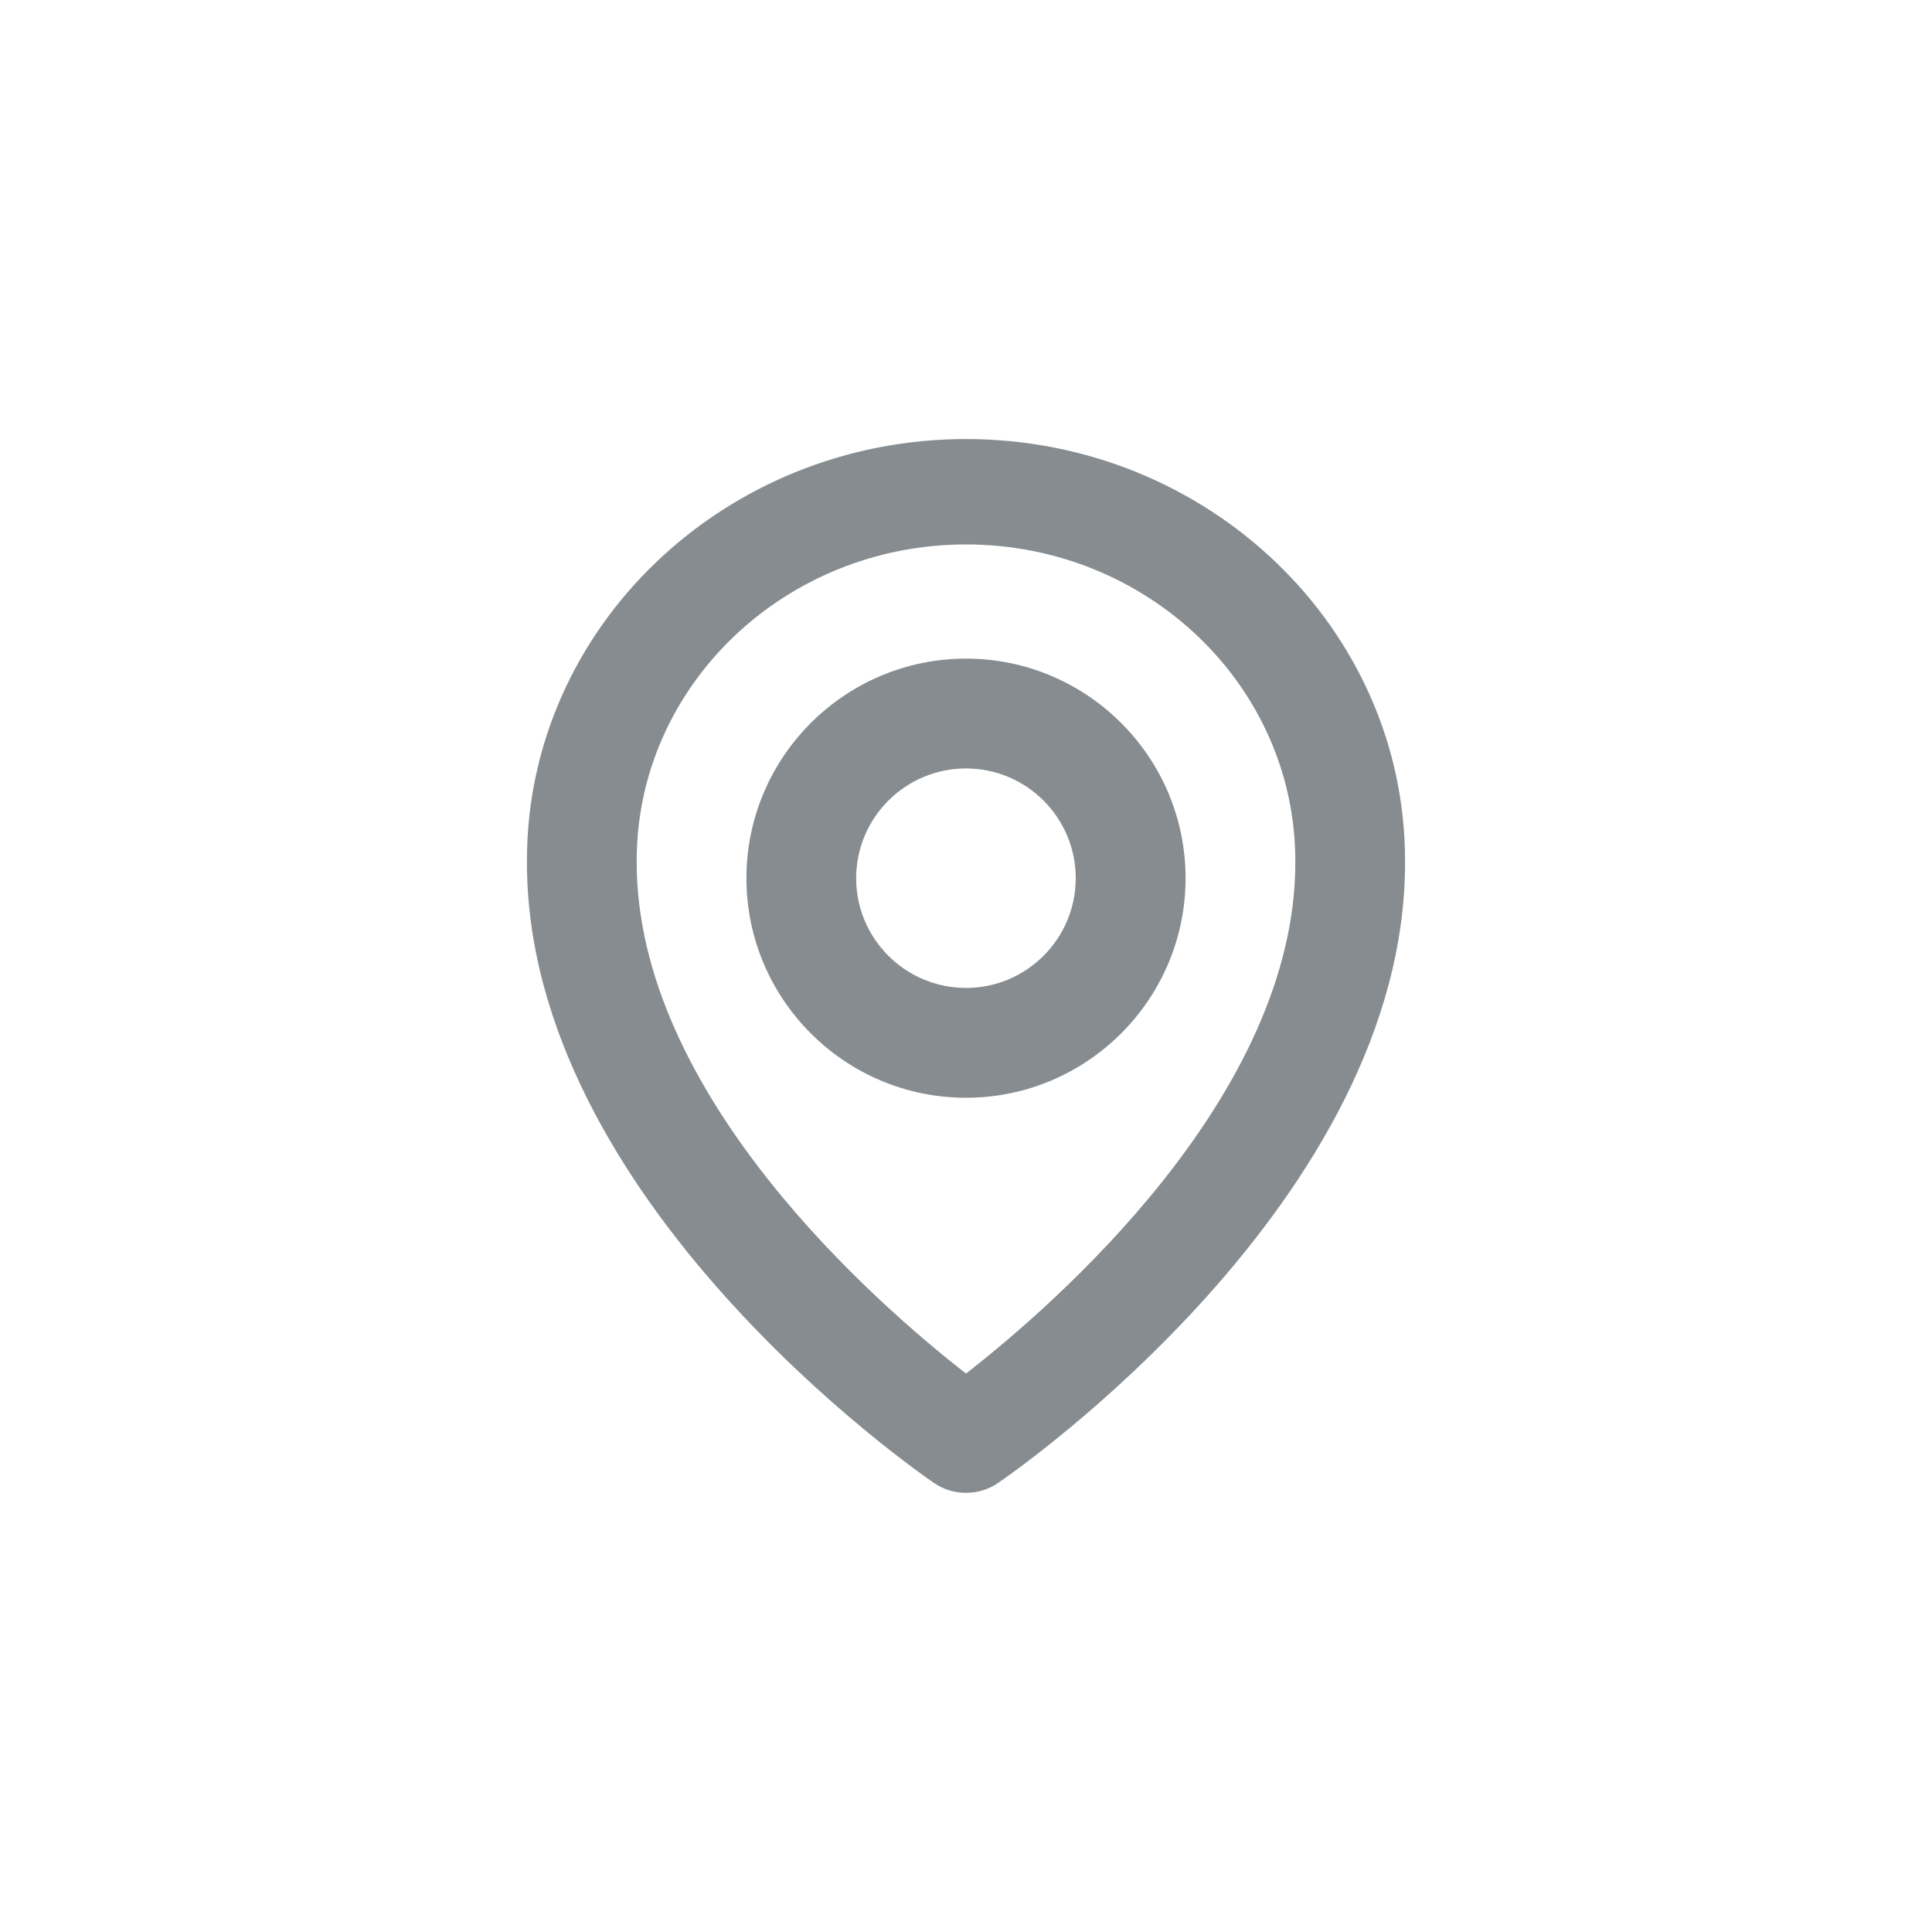 <svg width="20" height="20" viewBox="0 0 20 20" fill="none" xmlns="http://www.w3.org/2000/svg">
<path d="M10 11.364C11.253 11.364 12.273 10.344 12.273 9.091C12.273 7.838 11.253 6.818 10 6.818C8.746 6.818 7.727 7.838 7.727 9.091C7.727 10.344 8.746 11.364 10 11.364ZM10 7.955C10.627 7.955 11.136 8.464 11.136 9.091C11.136 9.718 10.627 10.227 10 10.227C9.373 10.227 8.863 9.718 8.863 9.091C8.863 8.464 9.373 7.955 10 7.955Z" fill="#868C90"/>
<path d="M9.671 15.353C9.767 15.419 9.882 15.454 10 15.454C10.118 15.454 10.233 15.419 10.33 15.353C10.502 15.236 14.562 12.422 14.545 8.909C14.545 6.503 12.506 4.545 10 4.545C7.494 4.545 5.455 6.503 5.455 8.906C5.438 12.422 9.498 15.236 9.671 15.353ZM10 5.636C11.88 5.636 13.409 7.104 13.409 8.912C13.421 11.333 10.916 13.506 10 14.219C9.085 13.506 6.579 11.332 6.591 8.909C6.591 7.104 8.12 5.636 10 5.636Z" fill="#868C90"/>
</svg>
